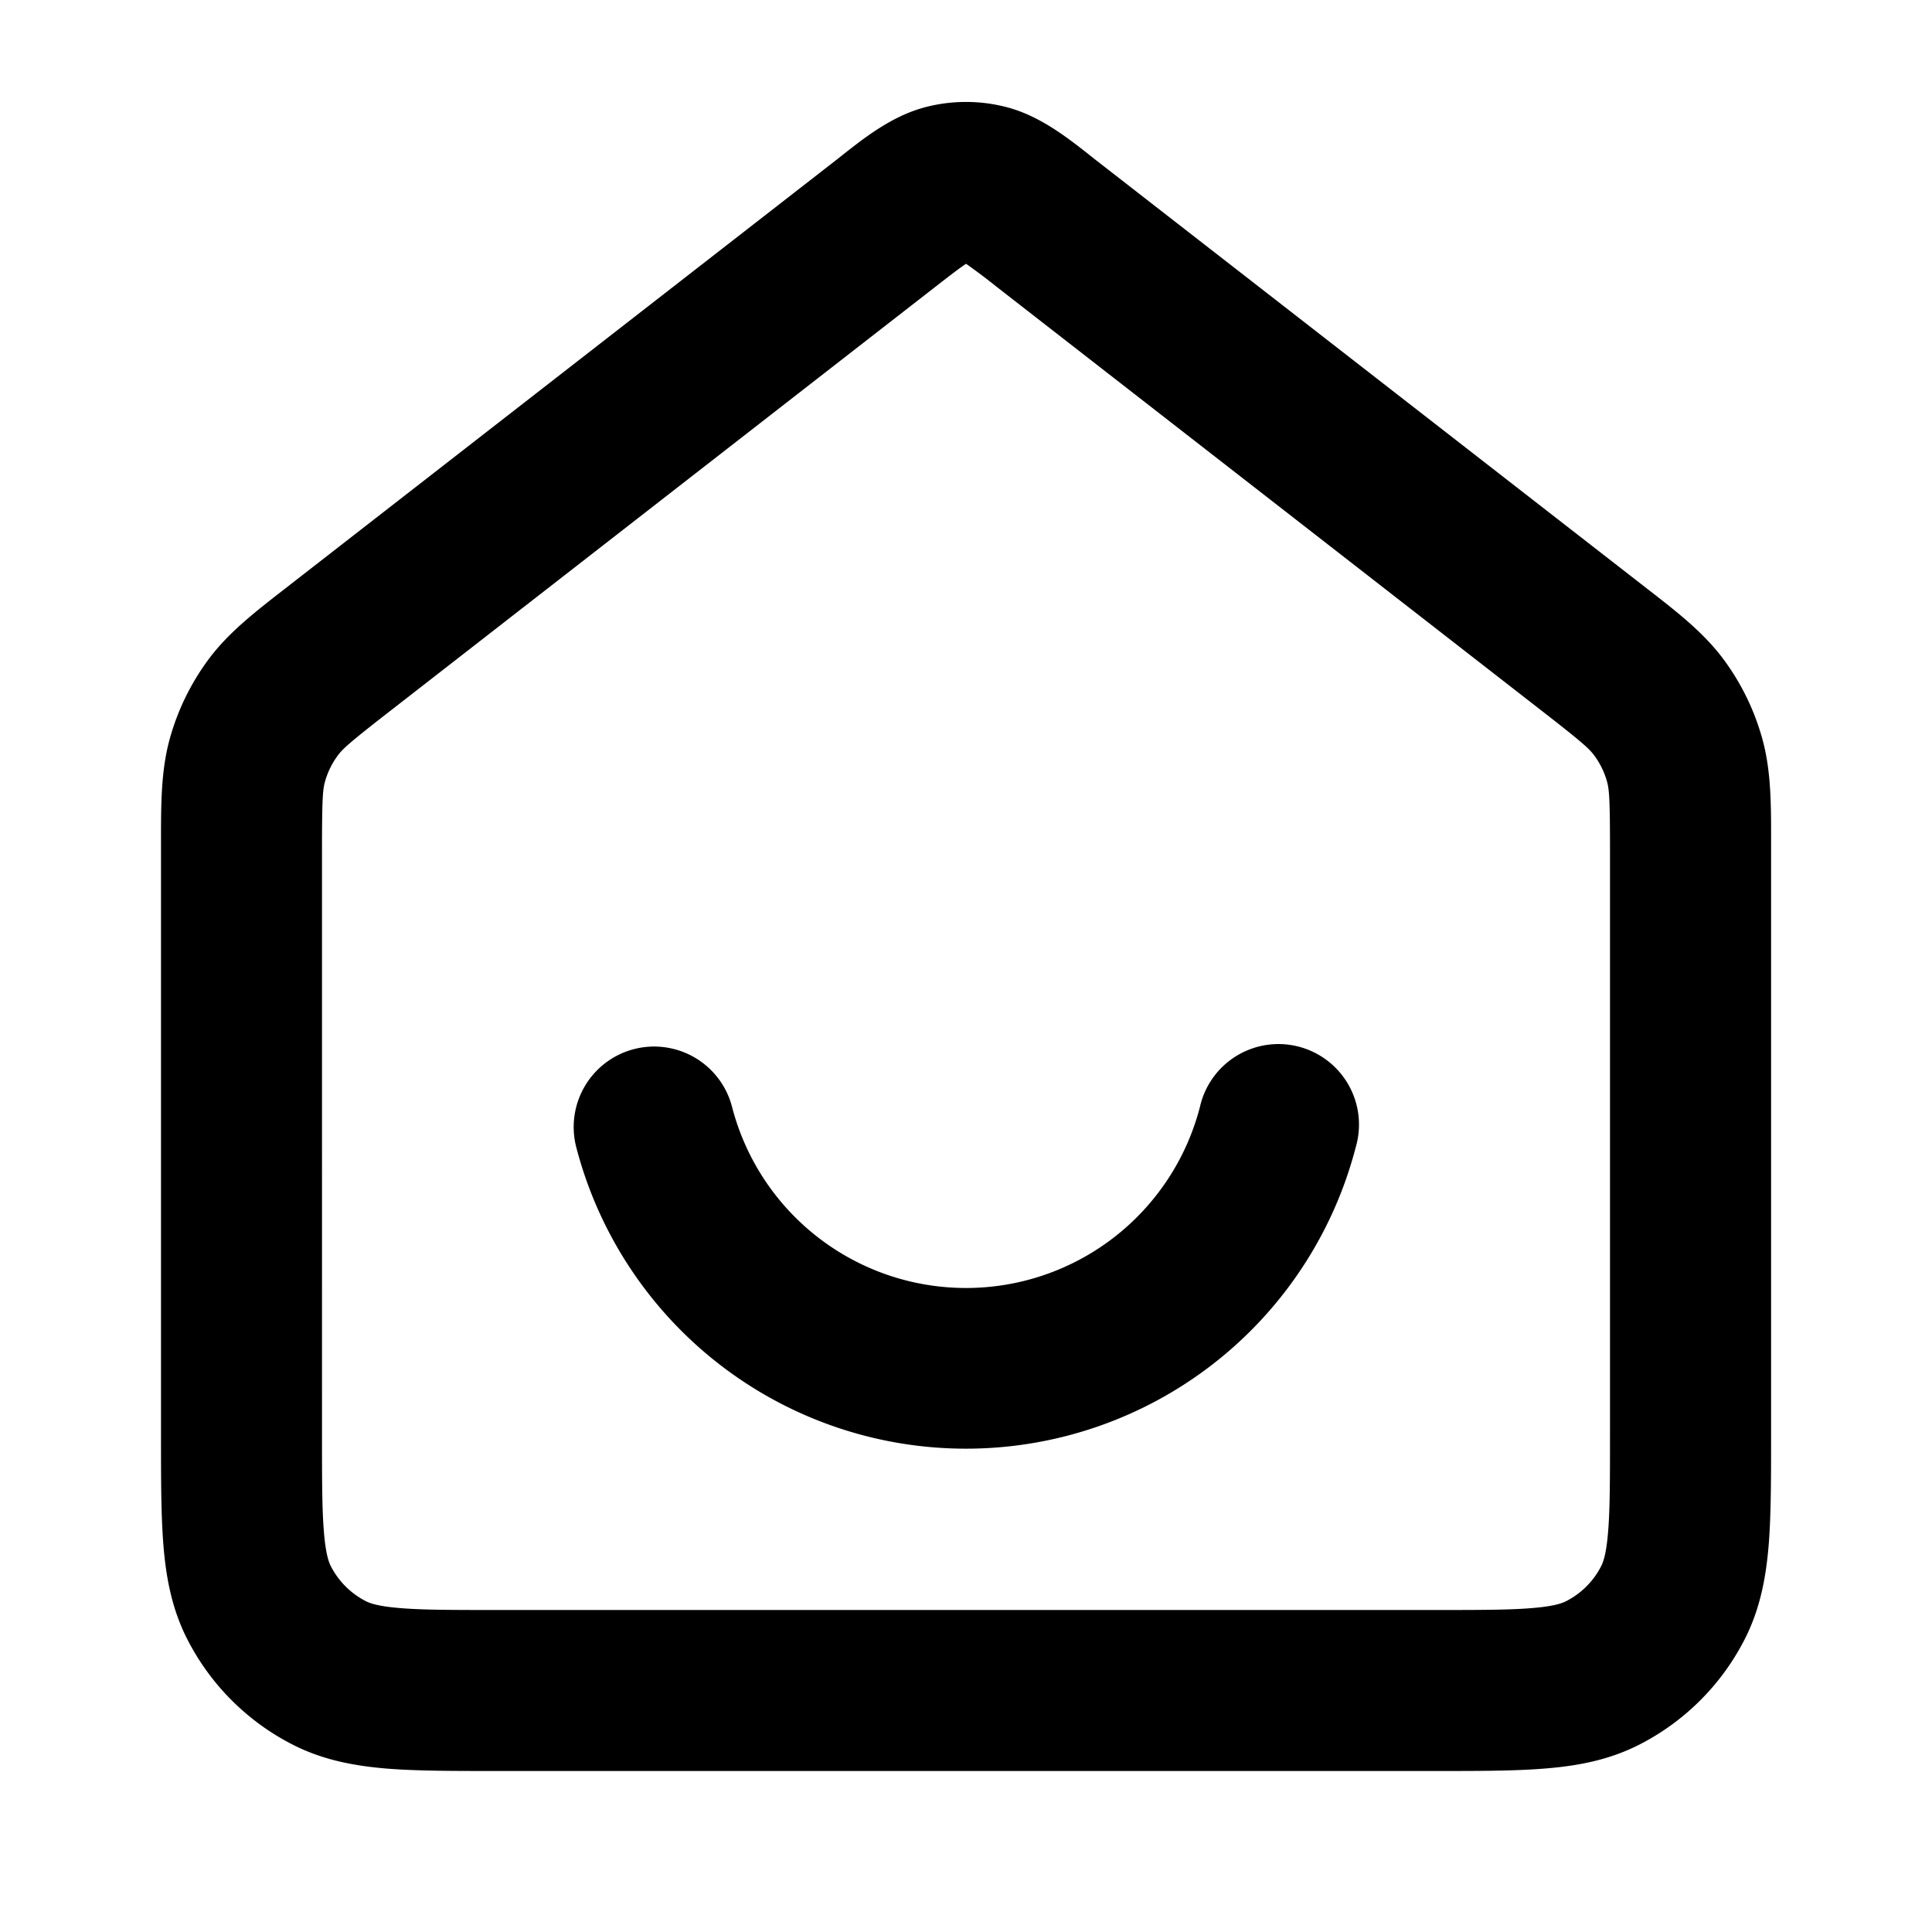 <svg xmlns="http://www.w3.org/2000/svg" width="24" height="24" viewBox="0 0 24 24">
  <path fill-rule="evenodd" d="M11.477 1.336a2 2 0 0 1 1.046 0c.397.108.732.37.999.58l.074.059L20.38 7.25l.077.06c.377.292.709.55.956.884a3 3 0 0 1 .477.976c.112.4.112.82.111 1.297v7.372c0 .527 0 .982-.03 1.356-.033.395-.104.789-.297 1.167a3 3 0 0 1-1.311 1.311c-.378.193-.772.264-1.167.296-.375.031-.83.031-1.356.031H6.16c-.527 0-.981 0-1.356-.03-.395-.033-.789-.104-1.167-.297a3 3 0 0 1-1.311-1.311c-.193-.378-.264-.772-.296-1.167C2 18.82 2 18.365 2 17.839v-7.372c0-.477-.001-.897.111-1.297a3 3 0 0 1 .477-.976c.247-.334.58-.592.956-.884l.077-.06 6.783-5.275.074-.059c.267-.21.602-.472 1-.58Zm.516 1.946c-.075.05-.174.126-.361.271L4.849 8.83c-.498.387-.59.47-.653.555a1 1 0 0 0-.159.325c-.028.1-.037.225-.037.856V17.8c0 .577 0 .949.024 1.232.022.272.06.373.085.422a1 1 0 0 0 .437.437c.05.025.15.063.422.085C5.25 20 5.623 20 6.2 20h11.6c.577 0 .949 0 1.232-.024.272-.022.373-.06.422-.085a1 1 0 0 0 .437-.437c.025-.05.063-.15.085-.422C20 18.75 20 18.377 20 17.8v-7.235c0-.63-.009-.755-.037-.856a1.001 1.001 0 0 0-.159-.325c-.063-.085-.155-.168-.653-.555l-6.783-5.276a7.241 7.241 0 0 0-.36-.271L12 3.277l-.007.005Zm-4.116 9.75a1 1 0 0 1 1.217.719 3.002 3.002 0 0 0 5.812 0 1 1 0 1 1 1.936.498 5.002 5.002 0 0 1-9.684 0 1 1 0 0 1 .719-1.217Z" clip-rule="evenodd"/>
</svg>
